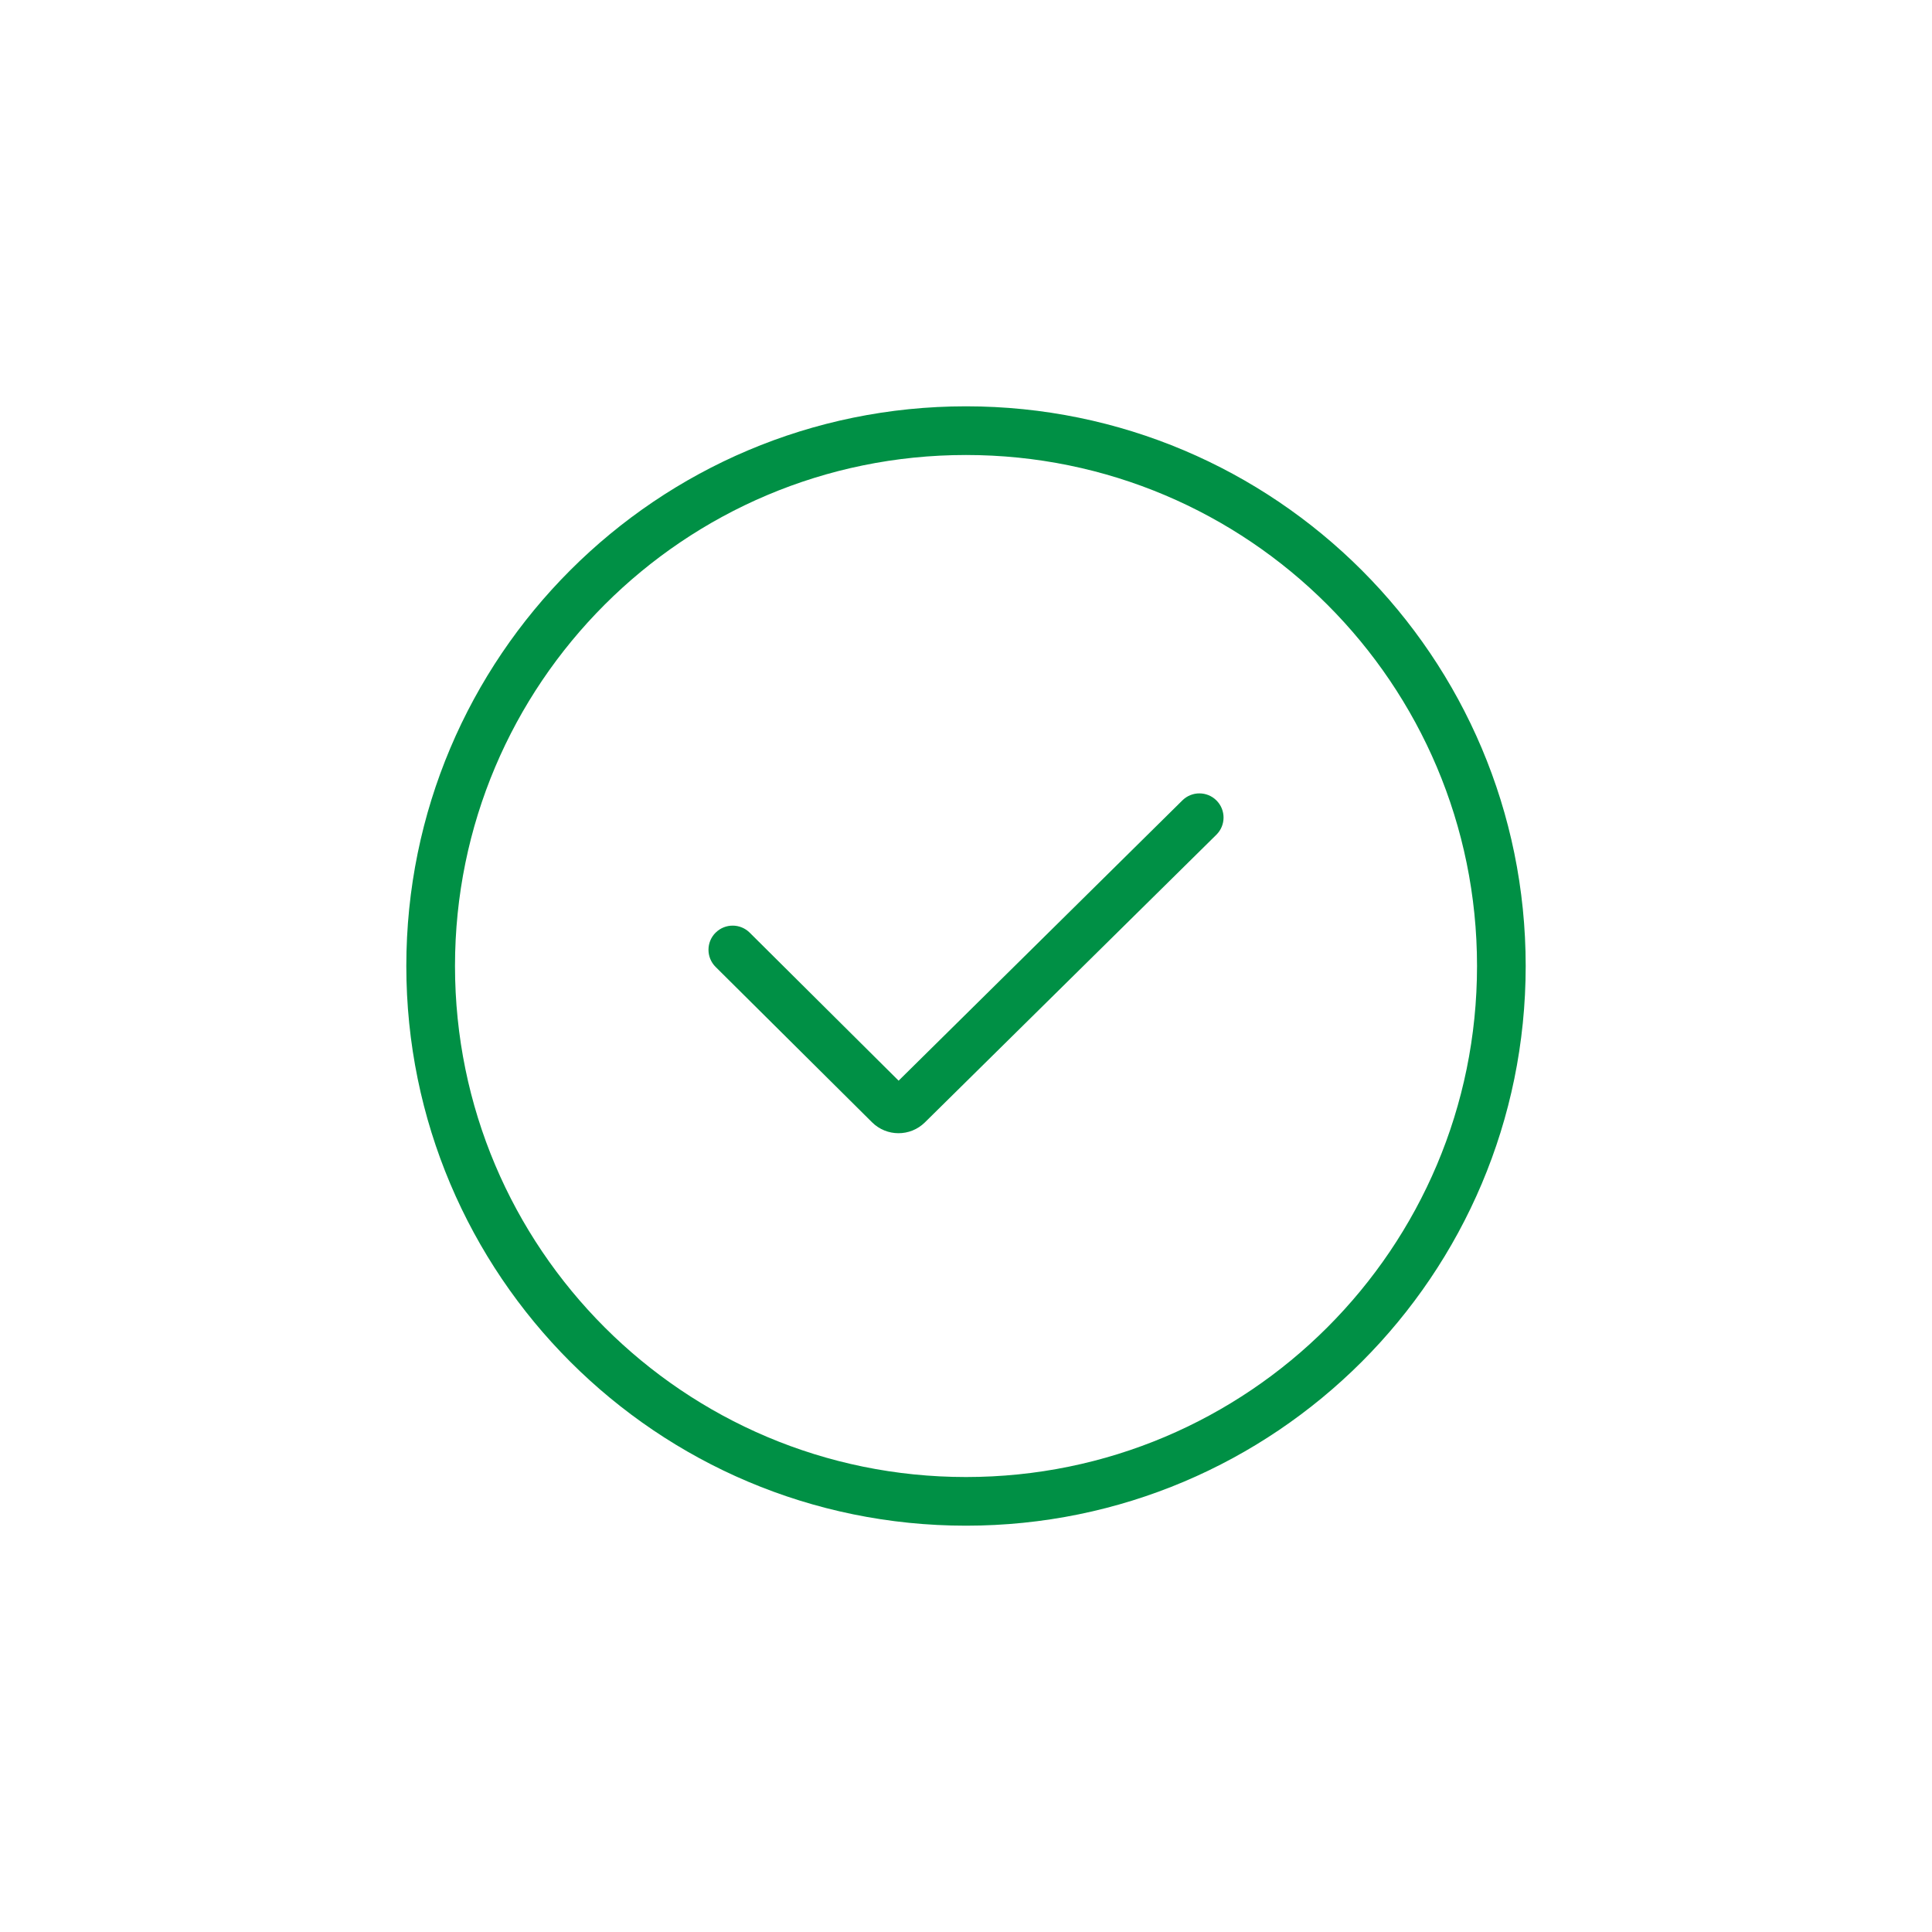 <?xml version="1.0" encoding="UTF-8"?>
<svg width="752pt" height="752pt" version="1.1" viewBox="0 0 752 752" xmlns="http://www.w3.org/2000/svg">
 <path d="m574.91 376c0 109.85-89.055 198.91-198.91 198.91s-198.9-89.055-198.9-198.91 89.051-198.9 198.9-198.9 198.91 89.051 198.91 198.9zm18.941 0c0 120.32-97.531 217.85-217.85 217.85-120.31 0-217.85-97.531-217.85-217.85 0-120.31 97.535-217.85 217.85-217.85 120.32 0 217.85 97.535 217.85 217.85zm-315.29-12.992c3.672-3.633 9.586-3.625 13.25 0.016l57.961 57.613 110.46-109.11c3.68-3.633 9.602-3.617 13.258 0.039 3.691 3.688 3.676 9.68-0.043 13.348l-113.45 111.96c-5.703 5.629-14.875 5.613-20.559-0.031l-60.895-60.48c-3.707-3.684-3.703-9.684 0.012-13.359z" fill="#009045" fill-rule="evenodd"/>
</svg>
